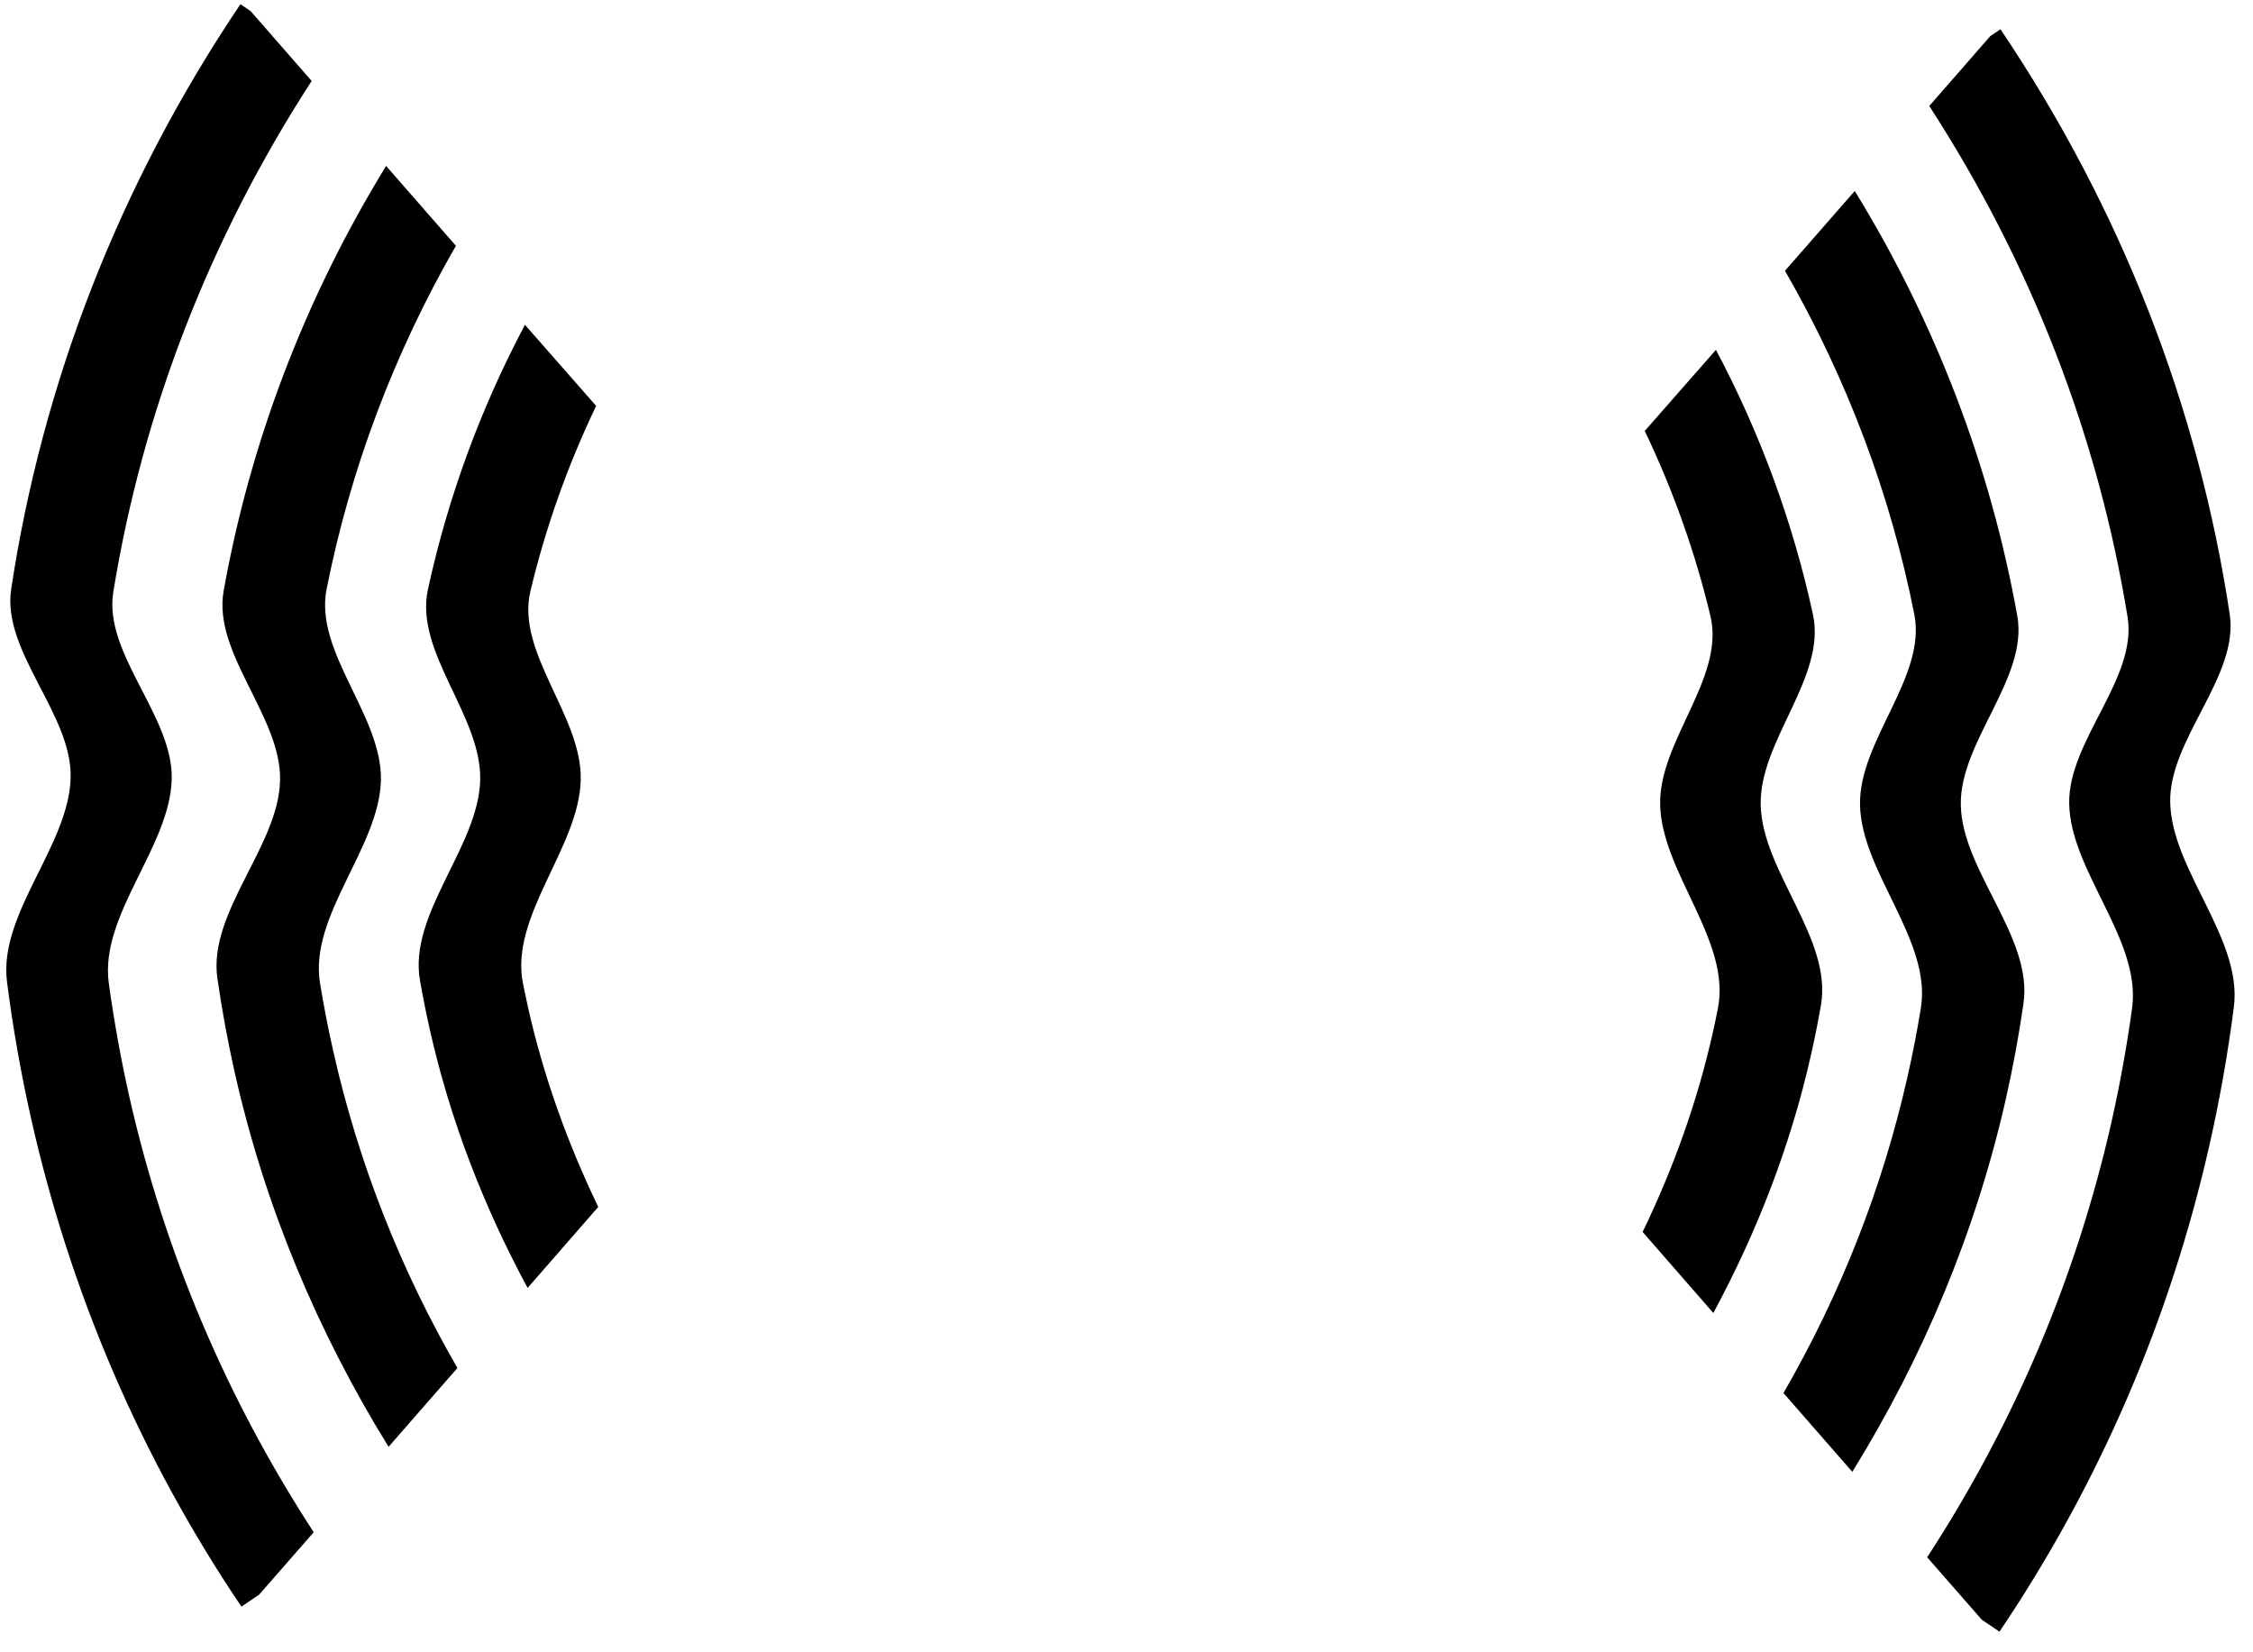<?xml version="1.0" encoding="UTF-8" standalone="no"?>
<svg width="45px" height="33px" viewBox="0 0 45 33" version="1.1" xmlns="http://www.w3.org/2000/svg" xmlns:xlink="http://www.w3.org/1999/xlink" xmlns:sketch="http://www.bohemiancoding.com/sketch/ns">
    <!-- Generator: Sketch 3.3 (11970) - http://www.bohemiancoding.com/sketch -->
    <title>vibrateSmallIcon</title>
    <desc>Created with Sketch.</desc>
    <defs></defs>
    <g id="Page-1" stroke="none" stroke-width="1" fill="none" fill-rule="evenodd" sketch:type="MSPage">
        <g id="vibrateSmallIcon" sketch:type="MSLayerGroup" fill="#000000">
            <path d="M2.583,21.903 C2.414,21.148 2.277,20.392 2.173,19.636 C1.986,18.27 3.405,16.905 3.43,15.549 C3.452,14.297 2.064,13.053 2.263,11.824 C2.846,8.233 4.18,4.771 6.225,1.617 L5.006,0.222 L4.802,0.084 C2.387,3.67 0.846,7.643 0.223,11.769 C0.036,13.007 1.432,14.258 1.411,15.516 C1.39,16.875 -0.035,18.242 0.14,19.61 C0.257,20.522 0.417,21.434 0.622,22.344 C1.413,25.853 2.827,29.13 4.822,32.088 L5.175,31.849 L6.266,30.602 C4.536,27.946 3.289,25.027 2.583,21.903" id="Fill-1" sketch:type="MSShapeGroup"></path>
            <path d="M6.655,20.989 C6.553,20.539 6.466,20.087 6.392,19.635 C6.172,18.282 7.579,16.926 7.608,15.579 C7.635,14.296 6.275,13.023 6.523,11.769 C6.996,9.382 7.863,7.069 9.106,4.909 L7.712,3.314 C6.089,5.96 4.999,8.831 4.467,11.801 C4.244,13.046 5.618,14.309 5.594,15.58 C5.569,16.895 4.151,18.219 4.342,19.541 C4.433,20.171 4.549,20.801 4.69,21.429 C5.293,24.102 6.342,26.599 7.761,28.896 L9.136,27.322 C8.001,25.356 7.161,23.239 6.655,20.989" id="Fill-3" sketch:type="MSShapeGroup"></path>
            <path d="M10.545,20.113 C10.51,19.956 10.477,19.799 10.445,19.641 C10.178,18.292 11.564,16.931 11.599,15.58 C11.633,14.306 10.299,13.04 10.595,11.803 C10.898,10.535 11.337,9.297 11.907,8.107 L10.485,6.487 C9.593,8.168 8.944,9.946 8.547,11.774 C8.276,13.025 9.623,14.298 9.591,15.58 C9.558,16.91 8.156,18.248 8.388,19.579 C8.445,19.904 8.51,20.229 8.583,20.554 C8.993,22.38 9.664,24.102 10.538,25.723 L11.949,24.105 C11.339,22.838 10.859,21.511 10.545,20.113" id="Fill-4" sketch:type="MSShapeGroup"></path>
            <path d="M42.175,22.403 C42.344,21.648 42.481,20.892 42.585,20.136 C42.772,18.77 41.353,17.405 41.329,16.049 C41.306,14.797 42.694,13.553 42.495,12.324 C41.912,8.733 40.579,5.271 38.534,2.117 L39.752,0.722 L39.956,0.584 C42.371,4.17 43.913,8.143 44.535,12.269 C44.722,13.507 43.326,14.758 43.346,16.016 C43.369,17.375 44.793,18.742 44.618,20.11 C44.501,21.022 44.341,21.934 44.136,22.844 C43.345,26.353 41.931,29.63 39.936,32.588 L39.583,32.349 L38.492,31.102 C40.222,28.446 41.469,25.527 42.175,22.403" id="Fill-5" sketch:type="MSShapeGroup"></path>
            <path d="M38.103,21.489 C38.205,21.039 38.292,20.587 38.366,20.135 C38.586,18.782 37.18,17.425 37.151,16.079 C37.123,14.796 38.483,13.523 38.235,12.269 C37.762,9.882 36.895,7.569 35.652,5.408 L37.046,3.814 C38.669,6.46 39.76,9.331 40.292,12.301 C40.515,13.546 39.139,14.809 39.164,16.08 C39.19,17.395 40.608,18.719 40.416,20.041 C40.325,20.671 40.209,21.301 40.068,21.929 C39.465,24.602 38.416,27.099 36.997,29.396 L35.622,27.822 C36.757,25.856 37.597,23.739 38.103,21.489" id="Fill-7" sketch:type="MSShapeGroup"></path>
            <path d="M34.213,20.613 C34.248,20.456 34.281,20.299 34.312,20.141 C34.58,18.792 33.194,17.431 33.159,16.08 C33.125,14.806 34.459,13.54 34.163,12.303 C33.86,11.035 33.421,9.797 32.851,8.607 L34.273,6.987 C35.165,8.668 35.815,10.446 36.211,12.274 C36.483,13.524 35.136,14.798 35.167,16.08 C35.2,17.41 36.602,18.748 36.37,20.079 C36.313,20.404 36.248,20.729 36.175,21.054 C35.765,22.88 35.095,24.602 34.221,26.223 L32.809,24.605 C33.42,23.338 33.9,22.011 34.213,20.613" id="Fill-8" sketch:type="MSShapeGroup"></path>
        </g>
    </g>
</svg>